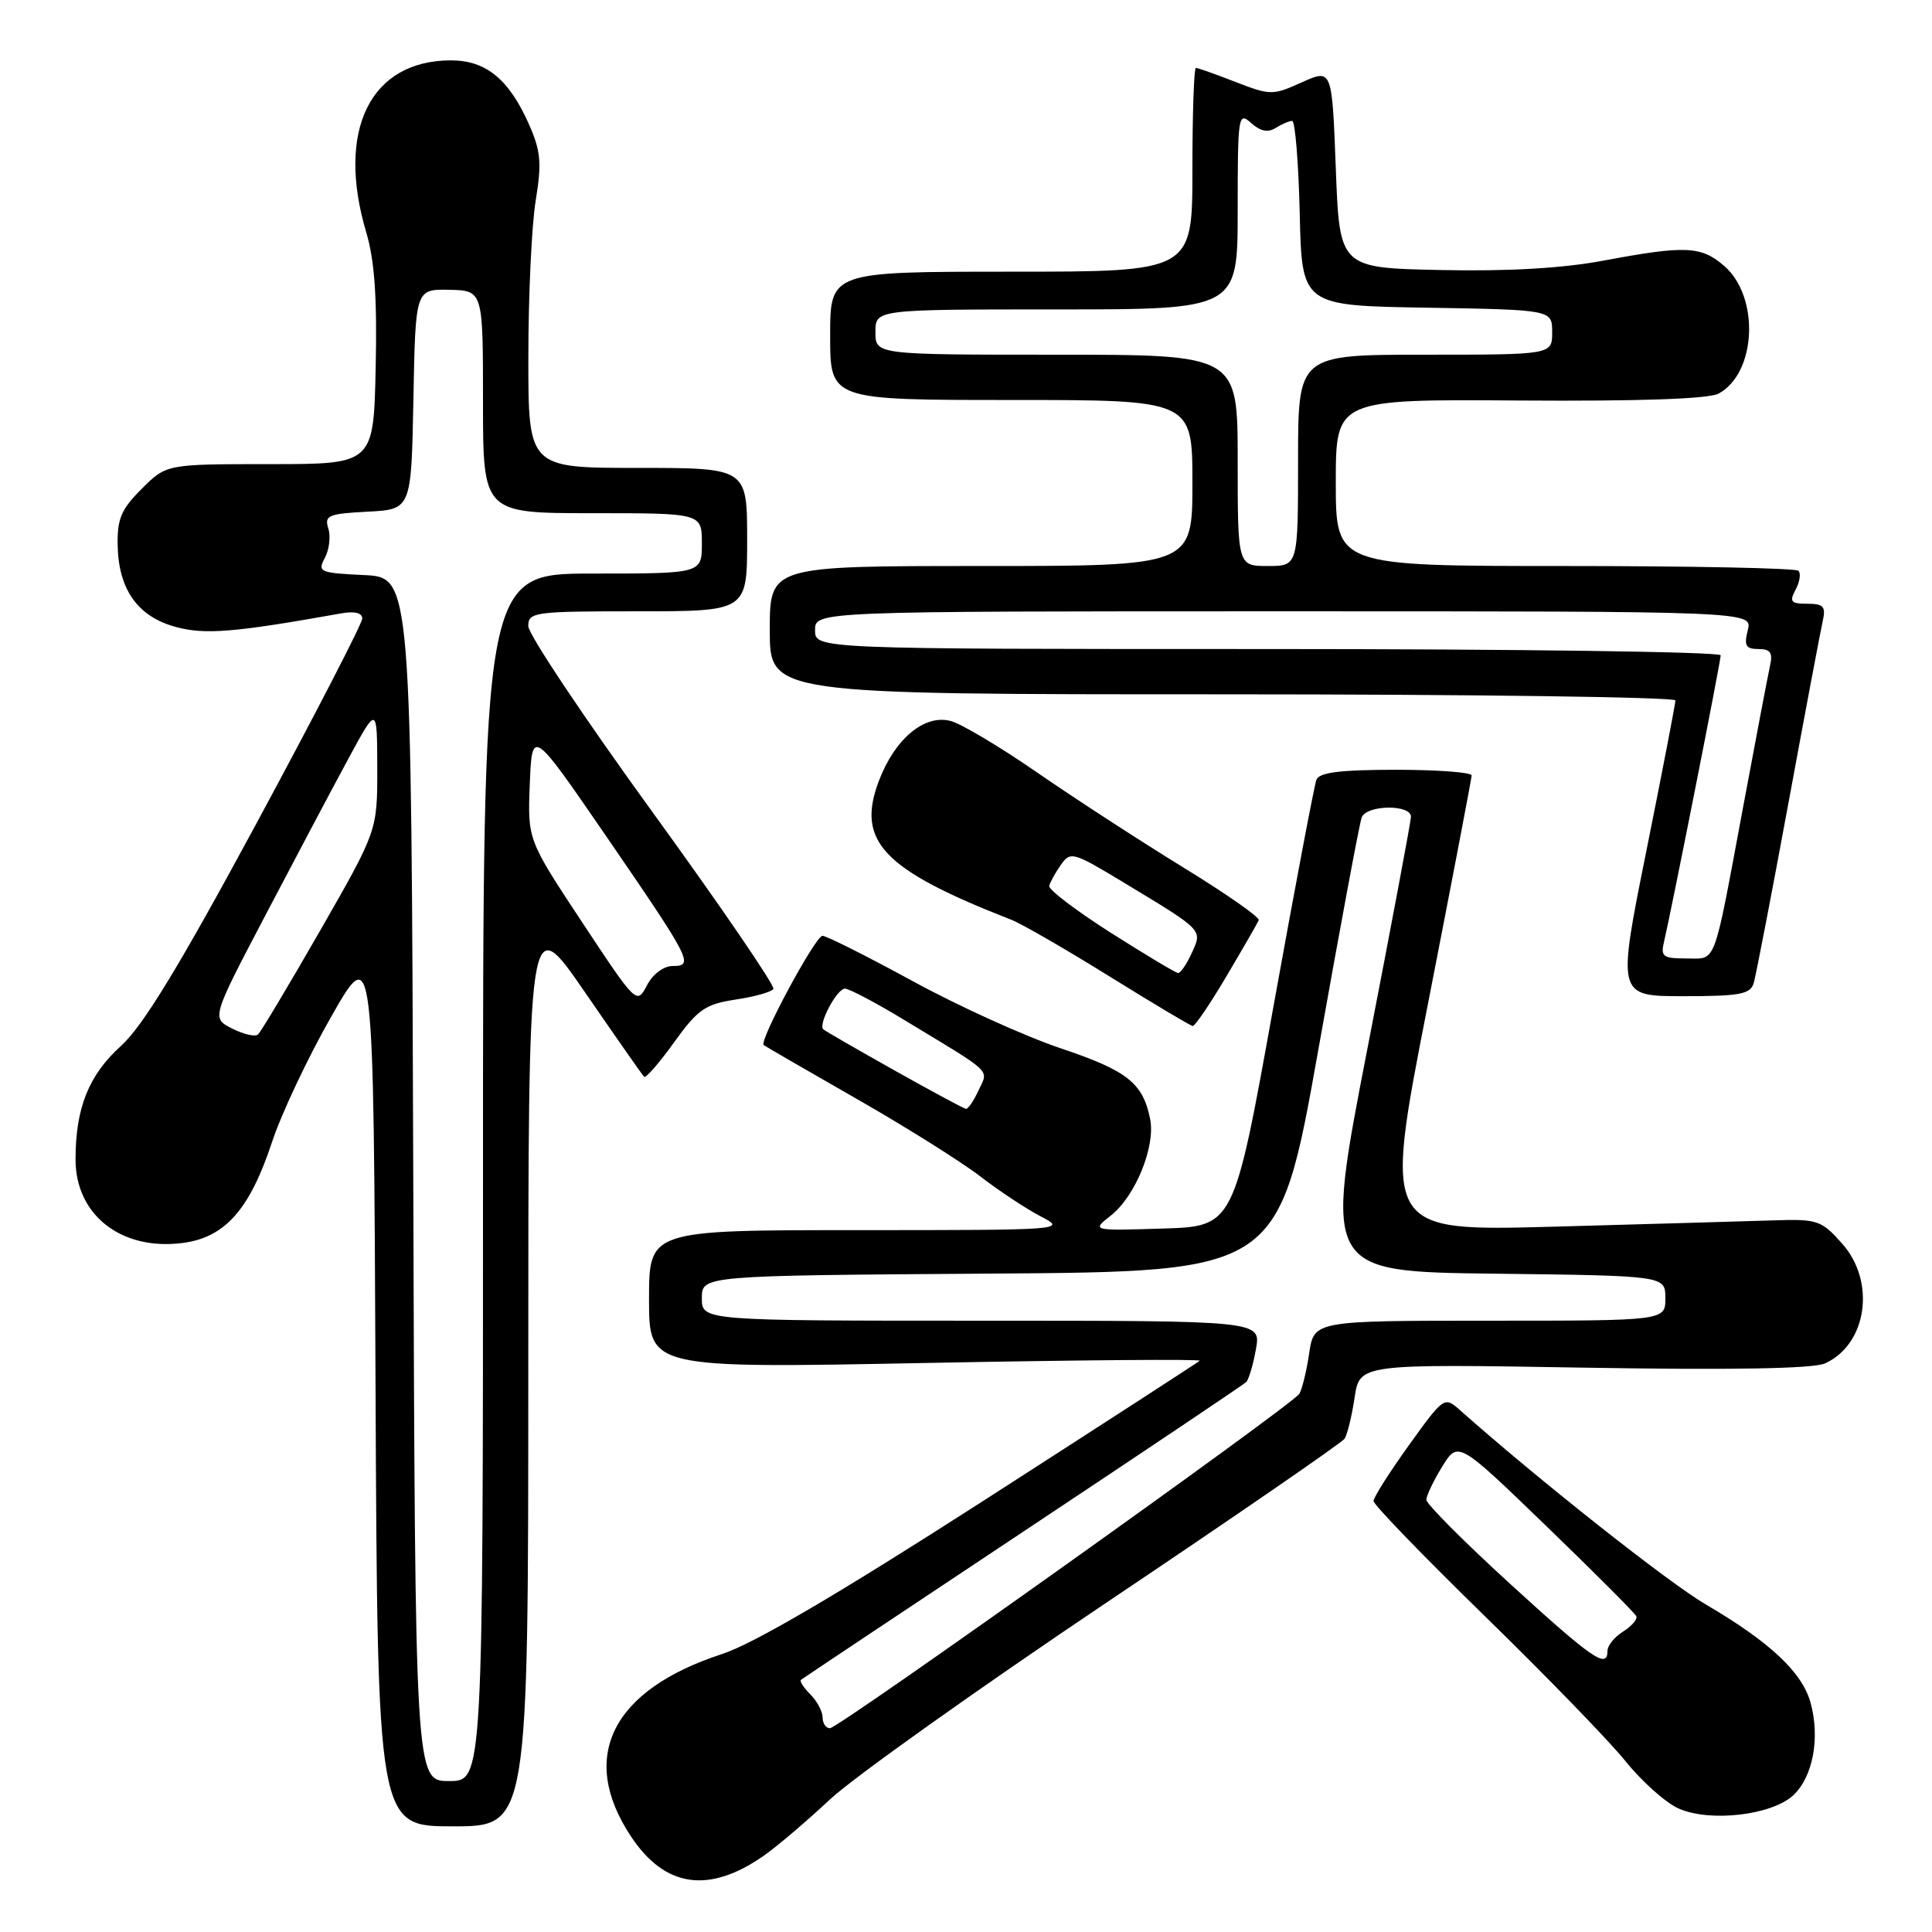 <?xml version="1.0" encoding="UTF-8" standalone="no"?>
<!DOCTYPE svg PUBLIC "-//W3C//DTD SVG 1.1//EN" "http://www.w3.org/Graphics/SVG/1.1/DTD/svg11.dtd" >
<svg xmlns="http://www.w3.org/2000/svg" xmlns:xlink="http://www.w3.org/1999/xlink" version="1.1" viewBox="0 0 256 256">
 <g >
 <path fill="currentColor"
d=" M 101.25 245.86 C 103.04 244.60 106.97 241.25 110.00 238.41 C 113.03 235.58 129.45 223.88 146.50 212.43 C 163.55 200.99 177.80 191.18 178.16 190.64 C 178.52 190.11 179.12 187.66 179.49 185.20 C 180.16 180.72 180.16 180.72 209.83 181.22 C 229.50 181.55 240.28 181.36 241.82 180.66 C 247.41 178.13 248.59 169.82 244.08 164.77 C 241.32 161.67 240.84 161.51 234.83 161.71 C 231.35 161.82 218.33 162.20 205.91 162.54 C 183.31 163.16 183.31 163.16 189.15 133.33 C 192.36 116.92 194.99 103.16 195.00 102.75 C 195.00 102.34 190.49 102.00 184.97 102.00 C 177.55 102.00 174.80 102.35 174.43 103.33 C 174.15 104.06 171.57 117.67 168.70 133.58 C 163.49 162.50 163.49 162.50 154.06 162.79 C 144.63 163.08 144.63 163.08 147.20 161.06 C 150.45 158.50 153.13 151.91 152.40 148.28 C 151.44 143.50 149.39 141.87 140.53 138.90 C 135.80 137.31 126.98 133.31 120.93 130.00 C 114.88 126.70 109.50 124.00 108.98 124.00 C 108.05 124.00 100.55 137.94 101.19 138.47 C 101.36 138.62 106.85 141.79 113.38 145.53 C 119.92 149.26 127.34 153.92 129.88 155.87 C 132.42 157.83 136.06 160.23 137.96 161.21 C 141.36 162.97 140.95 163.00 113.71 163.00 C 86.00 163.00 86.00 163.00 86.00 172.16 C 86.00 181.31 86.00 181.31 122.72 180.60 C 142.92 180.21 159.24 180.07 158.97 180.31 C 158.71 180.54 145.75 188.93 130.17 198.95 C 111.06 211.23 99.83 217.82 95.67 219.17 C 81.08 223.93 76.63 232.80 83.59 243.31 C 88.10 250.14 93.95 250.98 101.25 245.86 Z  M 70.00 181.29 C 70.00 120.57 70.00 120.57 77.47 131.42 C 81.58 137.39 85.12 142.46 85.35 142.68 C 85.57 142.90 87.36 140.85 89.32 138.11 C 92.47 133.74 93.45 133.06 97.46 132.45 C 99.97 132.08 102.23 131.44 102.48 131.04 C 102.72 130.64 95.52 120.10 86.46 107.61 C 77.41 95.13 70.00 84.04 70.00 82.96 C 70.00 81.10 70.77 81.00 84.50 81.00 C 99.00 81.00 99.00 81.00 99.00 71.50 C 99.00 62.00 99.00 62.00 84.50 62.00 C 70.00 62.00 70.00 62.00 70.01 47.25 C 70.01 39.14 70.45 29.84 70.98 26.59 C 71.80 21.59 71.66 20.02 70.10 16.49 C 67.45 10.51 64.40 8.00 59.76 8.00 C 49.07 8.00 44.51 17.25 48.53 30.79 C 49.64 34.52 49.98 39.47 49.78 48.72 C 49.50 61.50 49.50 61.50 35.78 61.50 C 22.05 61.50 22.05 61.50 18.78 64.77 C 16.05 67.49 15.52 68.75 15.59 72.31 C 15.72 78.15 18.28 81.73 23.31 83.08 C 27.19 84.13 31.09 83.80 45.25 81.27 C 46.98 80.96 48.00 81.21 48.00 81.96 C 48.00 82.61 41.70 94.81 34.00 109.07 C 23.72 128.11 18.94 135.96 16.02 138.60 C 11.76 142.45 10.01 146.81 10.01 153.62 C 10.00 161.02 16.12 165.78 24.27 164.69 C 29.83 163.95 33.09 160.25 36.03 151.37 C 37.27 147.59 40.82 140.08 43.90 134.69 C 49.50 124.87 49.50 124.87 49.76 183.44 C 50.02 242.00 50.02 242.00 60.01 242.00 C 70.00 242.00 70.00 242.00 70.00 181.29 Z  M 237.63 237.87 C 240.23 235.44 241.19 230.27 239.91 225.62 C 238.79 221.57 234.52 217.57 225.98 212.57 C 221.01 209.65 203.87 196.10 193.43 186.83 C 191.39 185.02 191.31 185.07 186.68 191.51 C 184.11 195.09 182.00 198.41 182.00 198.89 C 182.00 199.38 188.64 206.24 196.75 214.15 C 204.86 222.06 213.25 230.70 215.39 233.37 C 217.53 236.03 220.68 238.85 222.39 239.62 C 226.52 241.49 234.79 240.54 237.63 237.87 Z  M 162.54 129.31 C 164.72 125.63 166.63 122.31 166.79 121.93 C 166.95 121.55 162.45 118.41 156.79 114.94 C 151.13 111.46 142.44 105.82 137.47 102.39 C 132.50 98.95 127.31 95.86 125.92 95.52 C 122.47 94.65 118.59 97.89 116.48 103.41 C 113.40 111.47 116.94 115.21 134.00 121.87 C 135.38 122.41 141.22 125.78 147.00 129.37 C 152.78 132.96 157.74 135.92 158.04 135.95 C 158.34 135.98 160.37 132.99 162.54 129.31 Z  M 232.38 130.25 C 232.66 129.29 234.73 118.60 236.96 106.50 C 239.19 94.40 241.25 83.49 241.53 82.25 C 241.95 80.37 241.62 80.00 239.48 80.00 C 237.30 80.00 237.07 79.73 237.93 78.13 C 238.48 77.10 238.65 75.98 238.30 75.63 C 237.95 75.28 224.02 75.00 207.33 75.00 C 177.00 75.00 177.00 75.00 177.00 63.95 C 177.00 52.90 177.00 52.90 201.34 53.07 C 217.19 53.18 226.39 52.86 227.71 52.16 C 232.74 49.46 233.20 39.36 228.48 35.25 C 225.42 32.59 223.34 32.50 212.49 34.53 C 207.05 35.55 199.85 35.97 190.91 35.78 C 177.50 35.50 177.50 35.50 177.00 22.30 C 176.50 9.11 176.50 9.11 172.50 10.91 C 168.64 12.65 168.34 12.65 163.71 10.86 C 161.08 9.83 158.72 9.00 158.46 9.00 C 158.21 9.00 158.00 15.07 158.00 22.50 C 158.00 36.00 158.00 36.00 134.00 36.00 C 110.00 36.00 110.00 36.00 110.00 44.50 C 110.00 53.00 110.00 53.00 134.00 53.00 C 158.00 53.00 158.00 53.00 158.00 64.00 C 158.00 75.00 158.00 75.00 130.00 75.00 C 102.00 75.00 102.00 75.00 102.00 83.50 C 102.00 92.00 102.00 92.00 162.00 92.00 C 195.00 92.00 222.00 92.37 222.00 92.81 C 222.00 93.26 220.26 102.26 218.14 112.81 C 214.28 132.00 214.28 132.00 223.07 132.00 C 230.58 132.00 231.94 131.74 232.38 130.25 Z  M 109.00 227.57 C 109.00 226.79 108.27 225.41 107.38 224.52 C 106.49 223.63 105.93 222.76 106.13 222.59 C 106.33 222.42 119.55 213.61 135.50 203.01 C 151.45 192.42 164.78 183.47 165.13 183.13 C 165.47 182.78 166.06 180.81 166.42 178.75 C 167.09 175.00 167.09 175.00 130.05 175.00 C 93.00 175.00 93.00 175.00 93.00 172.01 C 93.00 169.02 93.00 169.02 131.23 168.76 C 169.45 168.50 169.45 168.50 174.69 139.07 C 177.57 122.88 180.15 109.04 180.43 108.32 C 181.08 106.62 187.02 106.56 186.96 108.25 C 186.93 108.94 184.33 122.78 181.18 139.00 C 175.45 168.50 175.45 168.50 198.06 168.77 C 220.67 169.04 220.67 169.04 220.67 172.02 C 220.67 175.00 220.67 175.00 197.39 175.00 C 174.12 175.00 174.12 175.00 173.47 179.33 C 173.12 181.72 172.52 184.13 172.16 184.70 C 171.19 186.20 111.11 229.00 109.97 229.00 C 109.44 229.00 109.00 228.36 109.00 227.57 Z  M 118.50 141.82 C 113.55 139.04 109.31 136.60 109.09 136.39 C 108.38 135.74 110.90 131.00 111.96 131.00 C 112.51 131.00 116.01 132.84 119.73 135.10 C 131.79 142.39 130.98 141.63 129.67 144.46 C 129.03 145.85 128.28 146.96 128.00 146.93 C 127.72 146.90 123.45 144.60 118.50 141.82 Z  M 54.76 156.25 C 54.50 76.50 54.50 76.50 48.24 76.20 C 42.34 75.92 42.04 75.79 43.05 73.91 C 43.63 72.82 43.84 71.06 43.50 70.01 C 42.96 68.30 43.51 68.07 48.70 67.80 C 54.50 67.50 54.50 67.50 54.78 52.90 C 55.05 38.31 55.05 38.31 59.53 38.40 C 64.00 38.50 64.00 38.50 64.00 53.25 C 64.00 68.00 64.00 68.00 78.50 68.00 C 93.00 68.00 93.00 68.00 93.00 72.00 C 93.00 76.00 93.00 76.00 78.50 76.00 C 64.00 76.00 64.00 76.00 64.00 156.00 C 64.00 236.00 64.00 236.00 59.51 236.00 C 55.01 236.00 55.01 236.00 54.76 156.25 Z  M 30.76 136.29 C 28.02 134.90 28.02 134.90 35.21 121.20 C 39.16 113.67 44.09 104.35 46.18 100.50 C 49.97 93.50 49.97 93.50 49.99 101.79 C 50.00 110.08 50.00 110.08 42.43 123.29 C 38.26 130.56 34.55 136.76 34.18 137.08 C 33.80 137.41 32.27 137.05 30.76 136.29 Z  M 77.14 122.21 C 69.91 111.27 69.91 111.27 70.20 103.89 C 70.50 96.50 70.50 96.50 80.28 110.74 C 91.61 127.25 92.00 128.00 89.14 128.00 C 87.93 128.00 86.50 129.07 85.72 130.57 C 84.38 133.13 84.33 133.08 77.14 122.21 Z  M 200.10 209.87 C 193.99 204.29 189.00 199.28 189.00 198.73 C 189.00 198.19 189.95 196.20 191.10 194.33 C 193.21 190.93 193.21 190.93 204.85 202.17 C 211.26 208.36 216.64 213.75 216.82 214.16 C 216.99 214.57 216.20 215.48 215.07 216.19 C 213.93 216.90 213.00 218.05 213.00 218.74 C 213.00 221.21 211.05 219.87 200.10 209.87 Z  M 147.16 123.58 C 142.58 120.66 138.92 117.88 139.03 117.39 C 139.14 116.90 139.83 115.65 140.57 114.60 C 141.84 112.79 142.18 112.88 148.75 116.85 C 159.56 123.38 159.34 123.16 157.91 126.29 C 157.23 127.78 156.41 128.97 156.09 128.93 C 155.77 128.90 151.75 126.49 147.16 123.58 Z  M 220.50 124.75 C 221.49 120.54 228.00 87.66 228.00 86.83 C 228.00 86.37 201.00 86.00 168.00 86.00 C 108.00 86.00 108.00 86.00 108.00 83.50 C 108.00 81.00 108.00 81.00 170.11 81.00 C 232.22 81.00 232.22 81.00 231.59 83.50 C 231.07 85.55 231.33 86.00 233.00 86.00 C 234.60 86.00 234.93 86.49 234.53 88.25 C 234.26 89.49 232.65 97.92 230.96 107.00 C 226.95 128.47 227.51 127.00 223.41 127.00 C 220.34 127.00 220.02 126.75 220.50 124.75 Z  M 164.00 61.00 C 164.00 47.00 164.00 47.00 140.00 47.00 C 116.00 47.00 116.00 47.00 116.00 44.00 C 116.00 41.00 116.00 41.00 140.00 41.00 C 164.00 41.00 164.00 41.00 164.00 27.85 C 164.00 15.32 164.08 14.77 165.77 16.29 C 166.99 17.39 168.01 17.60 169.02 16.96 C 169.84 16.45 170.82 16.02 171.22 16.02 C 171.61 16.01 172.06 21.51 172.22 28.25 C 172.50 40.50 172.50 40.50 189.08 40.77 C 205.67 41.05 205.67 41.05 205.67 44.02 C 205.67 47.00 205.67 47.00 188.83 47.00 C 172.00 47.00 172.00 47.00 172.00 61.00 C 172.00 75.00 172.00 75.00 168.00 75.00 C 164.00 75.00 164.00 75.00 164.00 61.00 Z "/>
</g>
</svg>